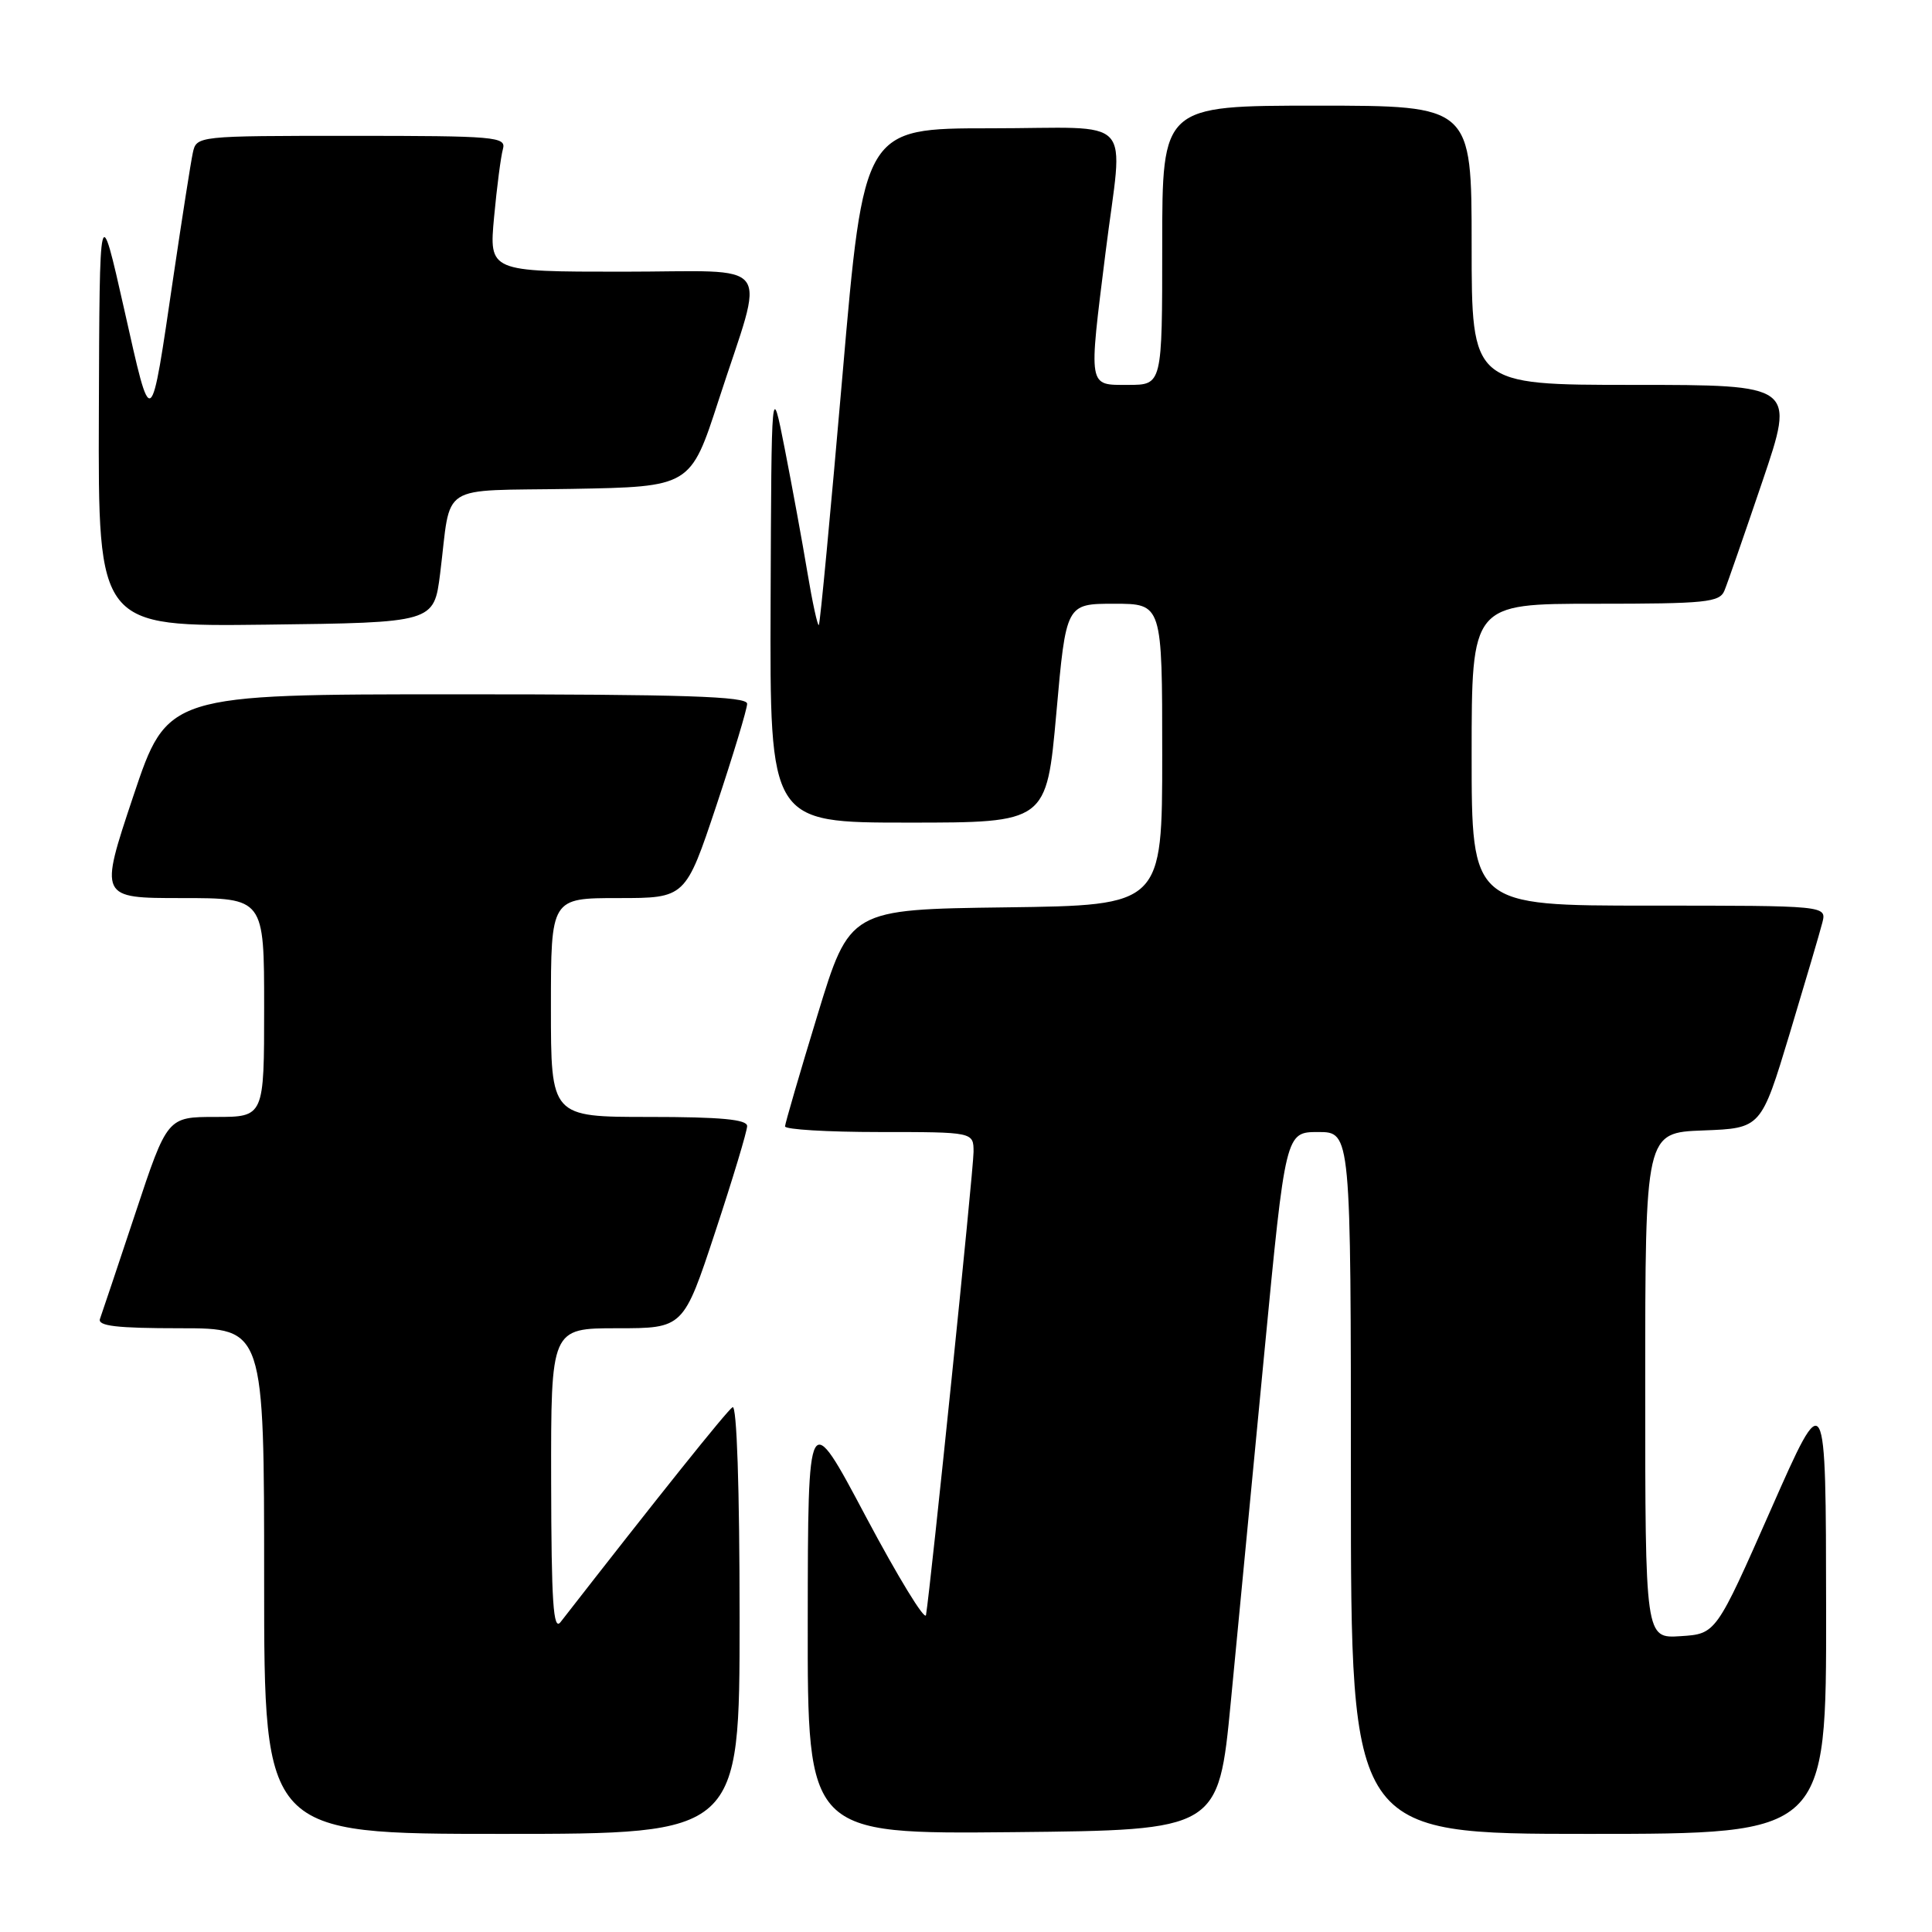 <?xml version="1.0" encoding="UTF-8" standalone="no"?>
<!DOCTYPE svg PUBLIC "-//W3C//DTD SVG 1.1//EN" "http://www.w3.org/Graphics/SVG/1.1/DTD/svg11.dtd" >
<svg xmlns="http://www.w3.org/2000/svg" xmlns:xlink="http://www.w3.org/1999/xlink" version="1.1" viewBox="0 0 256 256">
 <g >
 <path fill="currentColor"
d=" M 98.00 214.44 C 98.00 197.13 97.63 186.11 97.07 186.46 C 96.33 186.91 87.07 198.49 74.28 214.93 C 73.31 216.18 73.06 212.36 73.03 196.25 C 73.00 176.00 73.00 176.00 81.78 176.00 C 90.56 176.00 90.56 176.00 94.78 163.21 C 97.10 156.18 99.00 149.88 99.00 149.21 C 99.00 148.33 95.50 148.00 86.00 148.00 C 73.00 148.00 73.00 148.00 73.00 133.50 C 73.00 119.00 73.00 119.00 81.92 119.00 C 90.83 119.00 90.83 119.00 94.92 106.75 C 97.16 100.01 99.00 93.94 99.00 93.25 C 99.00 92.27 90.63 92.00 60.59 92.00 C 22.18 92.00 22.18 92.00 17.66 105.50 C 13.15 119.00 13.15 119.00 24.07 119.00 C 35.00 119.00 35.00 119.00 35.00 133.50 C 35.00 148.00 35.00 148.00 28.58 148.00 C 22.17 148.00 22.17 148.00 17.94 160.75 C 15.61 167.76 13.50 174.06 13.25 174.75 C 12.90 175.70 15.43 176.00 23.89 176.00 C 35.00 176.00 35.00 176.00 35.00 209.50 C 35.00 243.00 35.00 243.00 66.50 243.00 C 98.00 243.00 98.00 243.00 98.00 214.44 Z  M 163.09 225.50 C 163.99 216.15 165.99 195.34 167.53 179.25 C 170.34 150.00 170.34 150.00 174.67 150.00 C 179.00 150.00 179.00 150.00 179.00 196.50 C 179.00 243.00 179.00 243.00 210.50 243.00 C 242.00 243.00 242.00 243.00 241.97 213.25 C 241.94 183.50 241.94 183.50 234.66 200.00 C 227.38 216.50 227.38 216.50 222.69 216.80 C 218.00 217.11 218.00 217.11 218.00 183.60 C 218.00 150.08 218.00 150.08 225.68 149.79 C 233.35 149.50 233.35 149.50 237.13 137.00 C 239.20 130.12 241.16 123.49 241.47 122.25 C 242.04 120.00 242.04 120.00 218.52 120.00 C 195.00 120.00 195.00 120.00 195.00 100.00 C 195.00 80.00 195.00 80.00 211.39 80.00 C 226.07 80.00 227.86 79.82 228.50 78.25 C 228.90 77.29 231.16 70.76 233.54 63.75 C 237.86 51.00 237.86 51.00 216.43 51.00 C 195.00 51.00 195.00 51.00 195.00 32.50 C 195.00 14.00 195.00 14.00 174.50 14.00 C 154.00 14.00 154.00 14.00 154.00 32.50 C 154.00 51.00 154.00 51.00 149.50 51.00 C 144.13 51.00 144.23 51.58 146.49 33.46 C 148.81 14.86 150.80 17.00 131.23 17.00 C 114.46 17.00 114.46 17.00 111.63 49.75 C 110.07 67.76 108.67 82.64 108.50 82.82 C 108.34 82.99 107.65 79.84 106.98 75.82 C 106.31 71.79 104.96 64.45 103.99 59.50 C 102.22 50.50 102.22 50.50 102.11 79.75 C 102.00 109.00 102.00 109.00 120.34 109.00 C 138.67 109.00 138.67 109.00 139.97 94.50 C 141.26 80.00 141.26 80.00 147.63 80.00 C 154.00 80.00 154.00 80.00 154.00 99.98 C 154.00 119.96 154.00 119.96 133.29 120.23 C 112.59 120.50 112.59 120.50 108.32 134.50 C 105.97 142.20 104.04 148.84 104.02 149.25 C 104.01 149.66 109.62 150.00 116.50 150.00 C 129.00 150.00 129.00 150.00 129.00 152.64 C 129.00 154.98 123.32 210.25 122.70 214.00 C 122.56 214.82 118.99 208.97 114.75 201.00 C 107.06 186.50 107.06 186.50 107.03 214.77 C 107.00 243.03 107.00 243.03 134.23 242.77 C 161.45 242.50 161.45 242.50 163.09 225.50 Z  M 58.32 76.00 C 59.85 63.77 57.81 65.09 75.76 64.78 C 91.50 64.50 91.50 64.50 95.22 53.03 C 101.42 33.91 102.98 36.00 82.48 36.00 C 64.80 36.00 64.80 36.00 65.47 28.75 C 65.84 24.76 66.37 20.71 66.64 19.75 C 67.10 18.12 65.68 18.00 46.59 18.00 C 26.09 18.00 26.04 18.01 25.55 20.25 C 25.28 21.49 24.14 28.80 23.00 36.50 C 19.91 57.48 20.13 57.32 16.46 41.00 C 13.19 26.50 13.19 26.50 13.10 54.77 C 13.00 83.04 13.00 83.04 35.25 82.77 C 57.50 82.50 57.50 82.50 58.32 76.00 Z "/>
</g>
</svg>